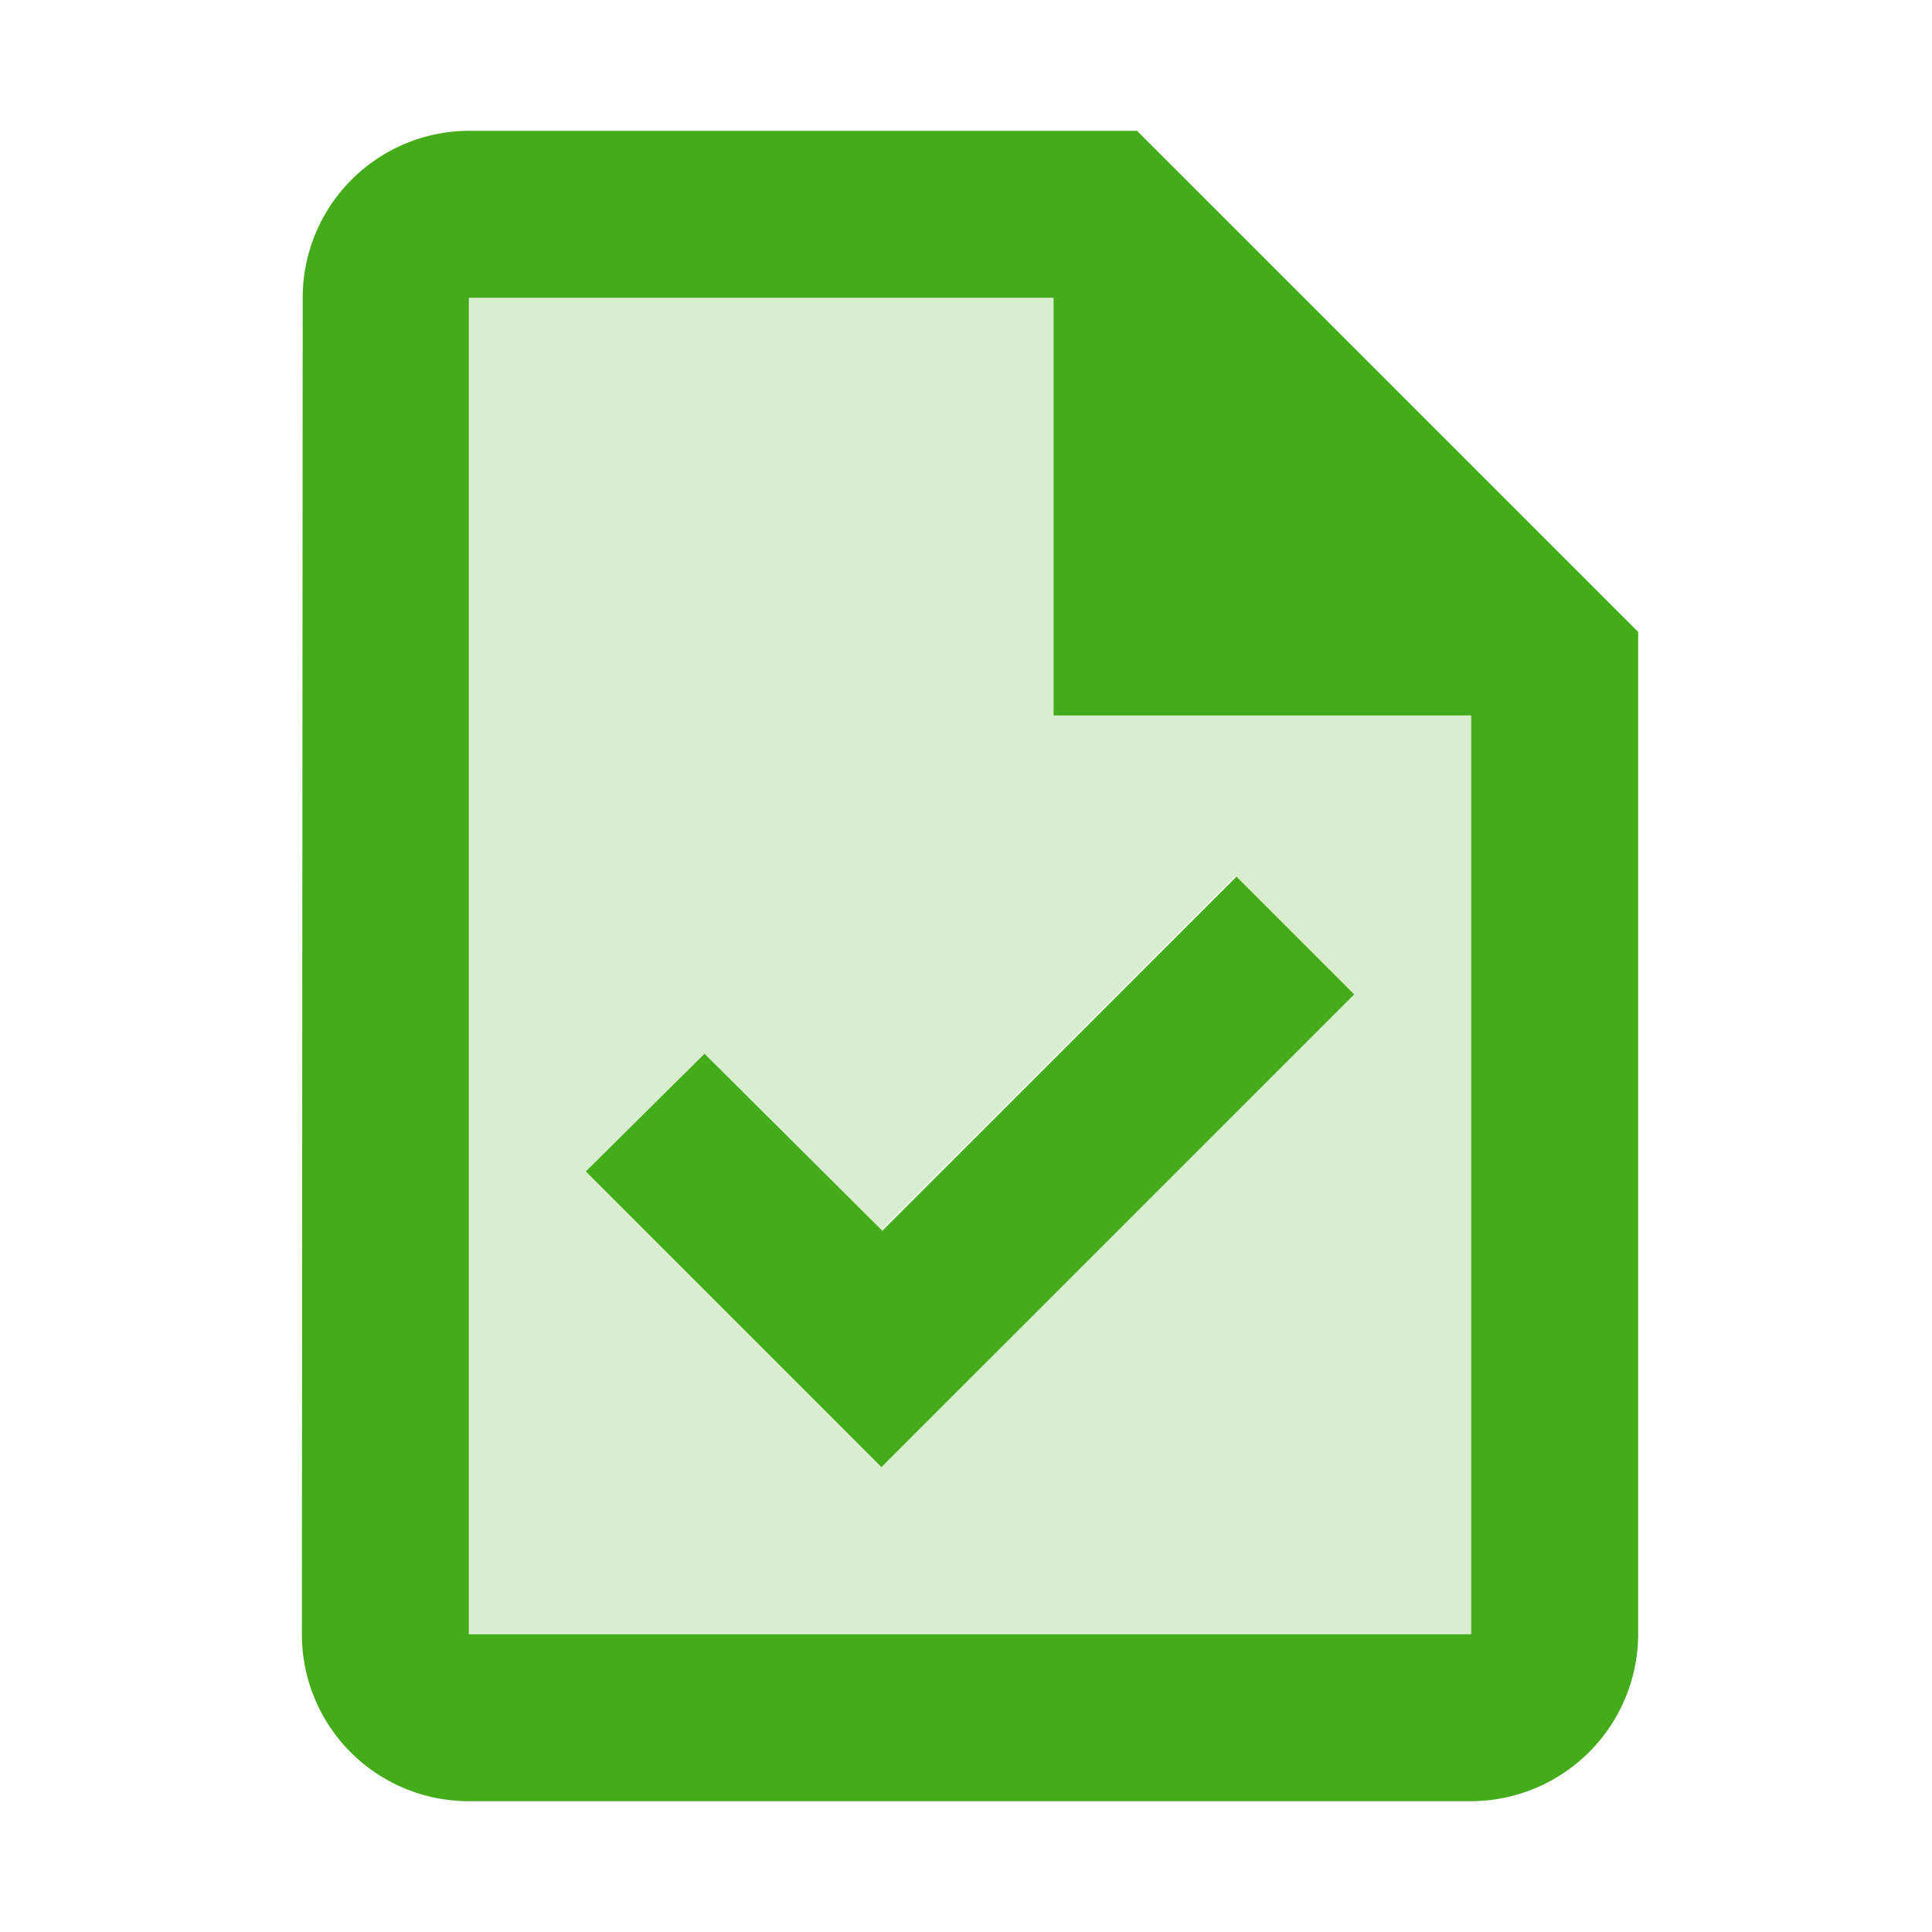 <svg xmlns="http://www.w3.org/2000/svg" xmlns:xlink="http://www.w3.org/1999/xlink" width="192" height="192" viewBox="0 0 192 192"><defs><clipPath id="b"><rect width="192" height="192"/></clipPath></defs><g id="a" clip-path="url(#b)"><g transform="translate(26 11)"><g transform="translate(4 2)"><path d="M64.053,45.475V4H6V136.719h99.519V45.475ZM46.969,120.13,17.611,90.765,29.3,79.069,46.886,96.655,82.049,61.484l11.694,11.7Z" transform="translate(10.64 12.64)" fill="#d9eed1"/><path d="M87,2H20.6A16.578,16.578,0,0,0,4.083,18.6L4,151.4A16.578,16.578,0,0,0,20.517,168H120.2a16.649,16.649,0,0,0,16.6-16.6V51.8Zm33.2,149.4H20.6V18.6H78.7V60.1h41.5ZM44.006,93.715l-11.786,11.7L61.6,134.8,108.58,87.822l-11.7-11.7L61.685,111.311Z" transform="translate(-4 -2)" fill="#44ab1a"/></g></g></g></svg>